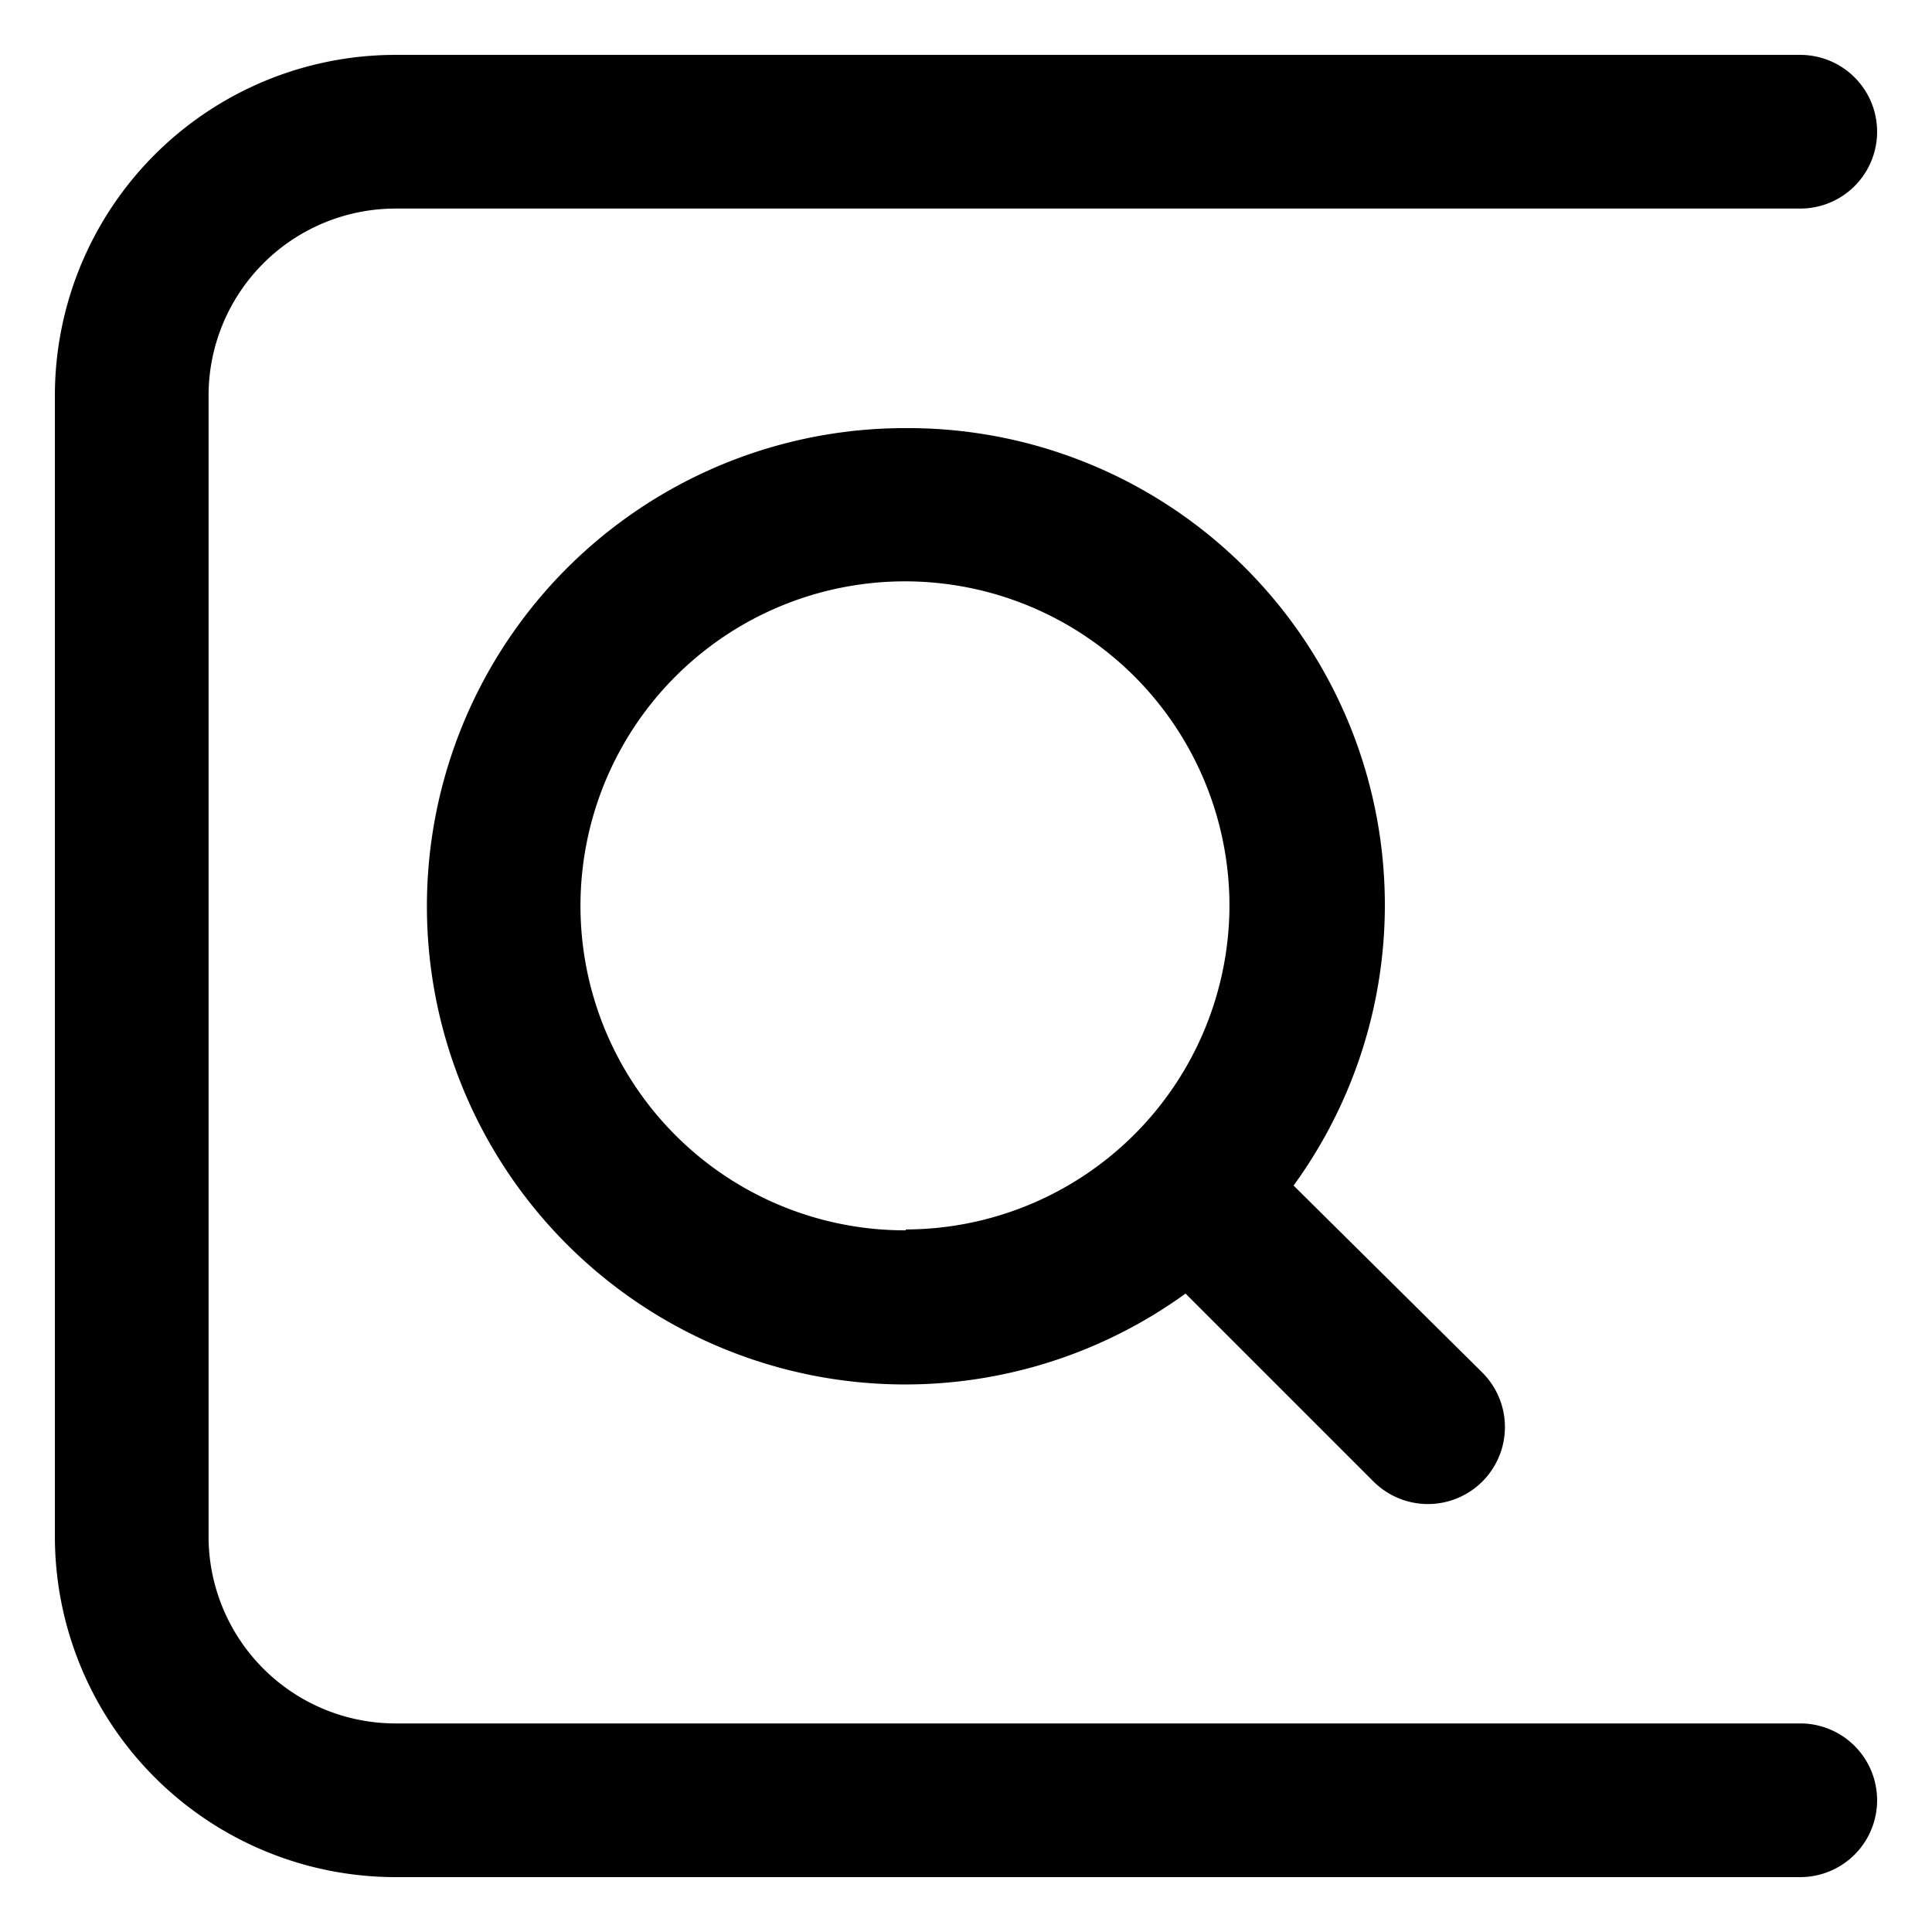 <svg id="Layer_1" data-name="Layer 1" xmlns="http://www.w3.org/2000/svg" viewBox="0 0 44 44"><defs><style>.cls-1{fill:black;}</style></defs><title>Artboard 44</title><path class="cls-1" d="M41,39.25H9A4.26,4.26,0,0,1,4.75,35V9A4.26,4.26,0,0,1,9,4.75H41a1.75,1.75,0,0,0,0-3.5H9A7.76,7.76,0,0,0,1.25,9V35A7.76,7.76,0,0,0,9,42.75H41a1.75,1.75,0,0,0,0-3.5Z"/><path class="cls-1" d="M20.63,9.75A10.89,10.89,0,1,0,27,29.46l4.28,4.28a1.75,1.75,0,0,0,2.48-2.48L29.46,27A10.86,10.86,0,0,0,20.63,9.75Zm0,18.27A7.39,7.39,0,1,1,28,20.63,7.39,7.39,0,0,1,20.63,28Z"/></svg>